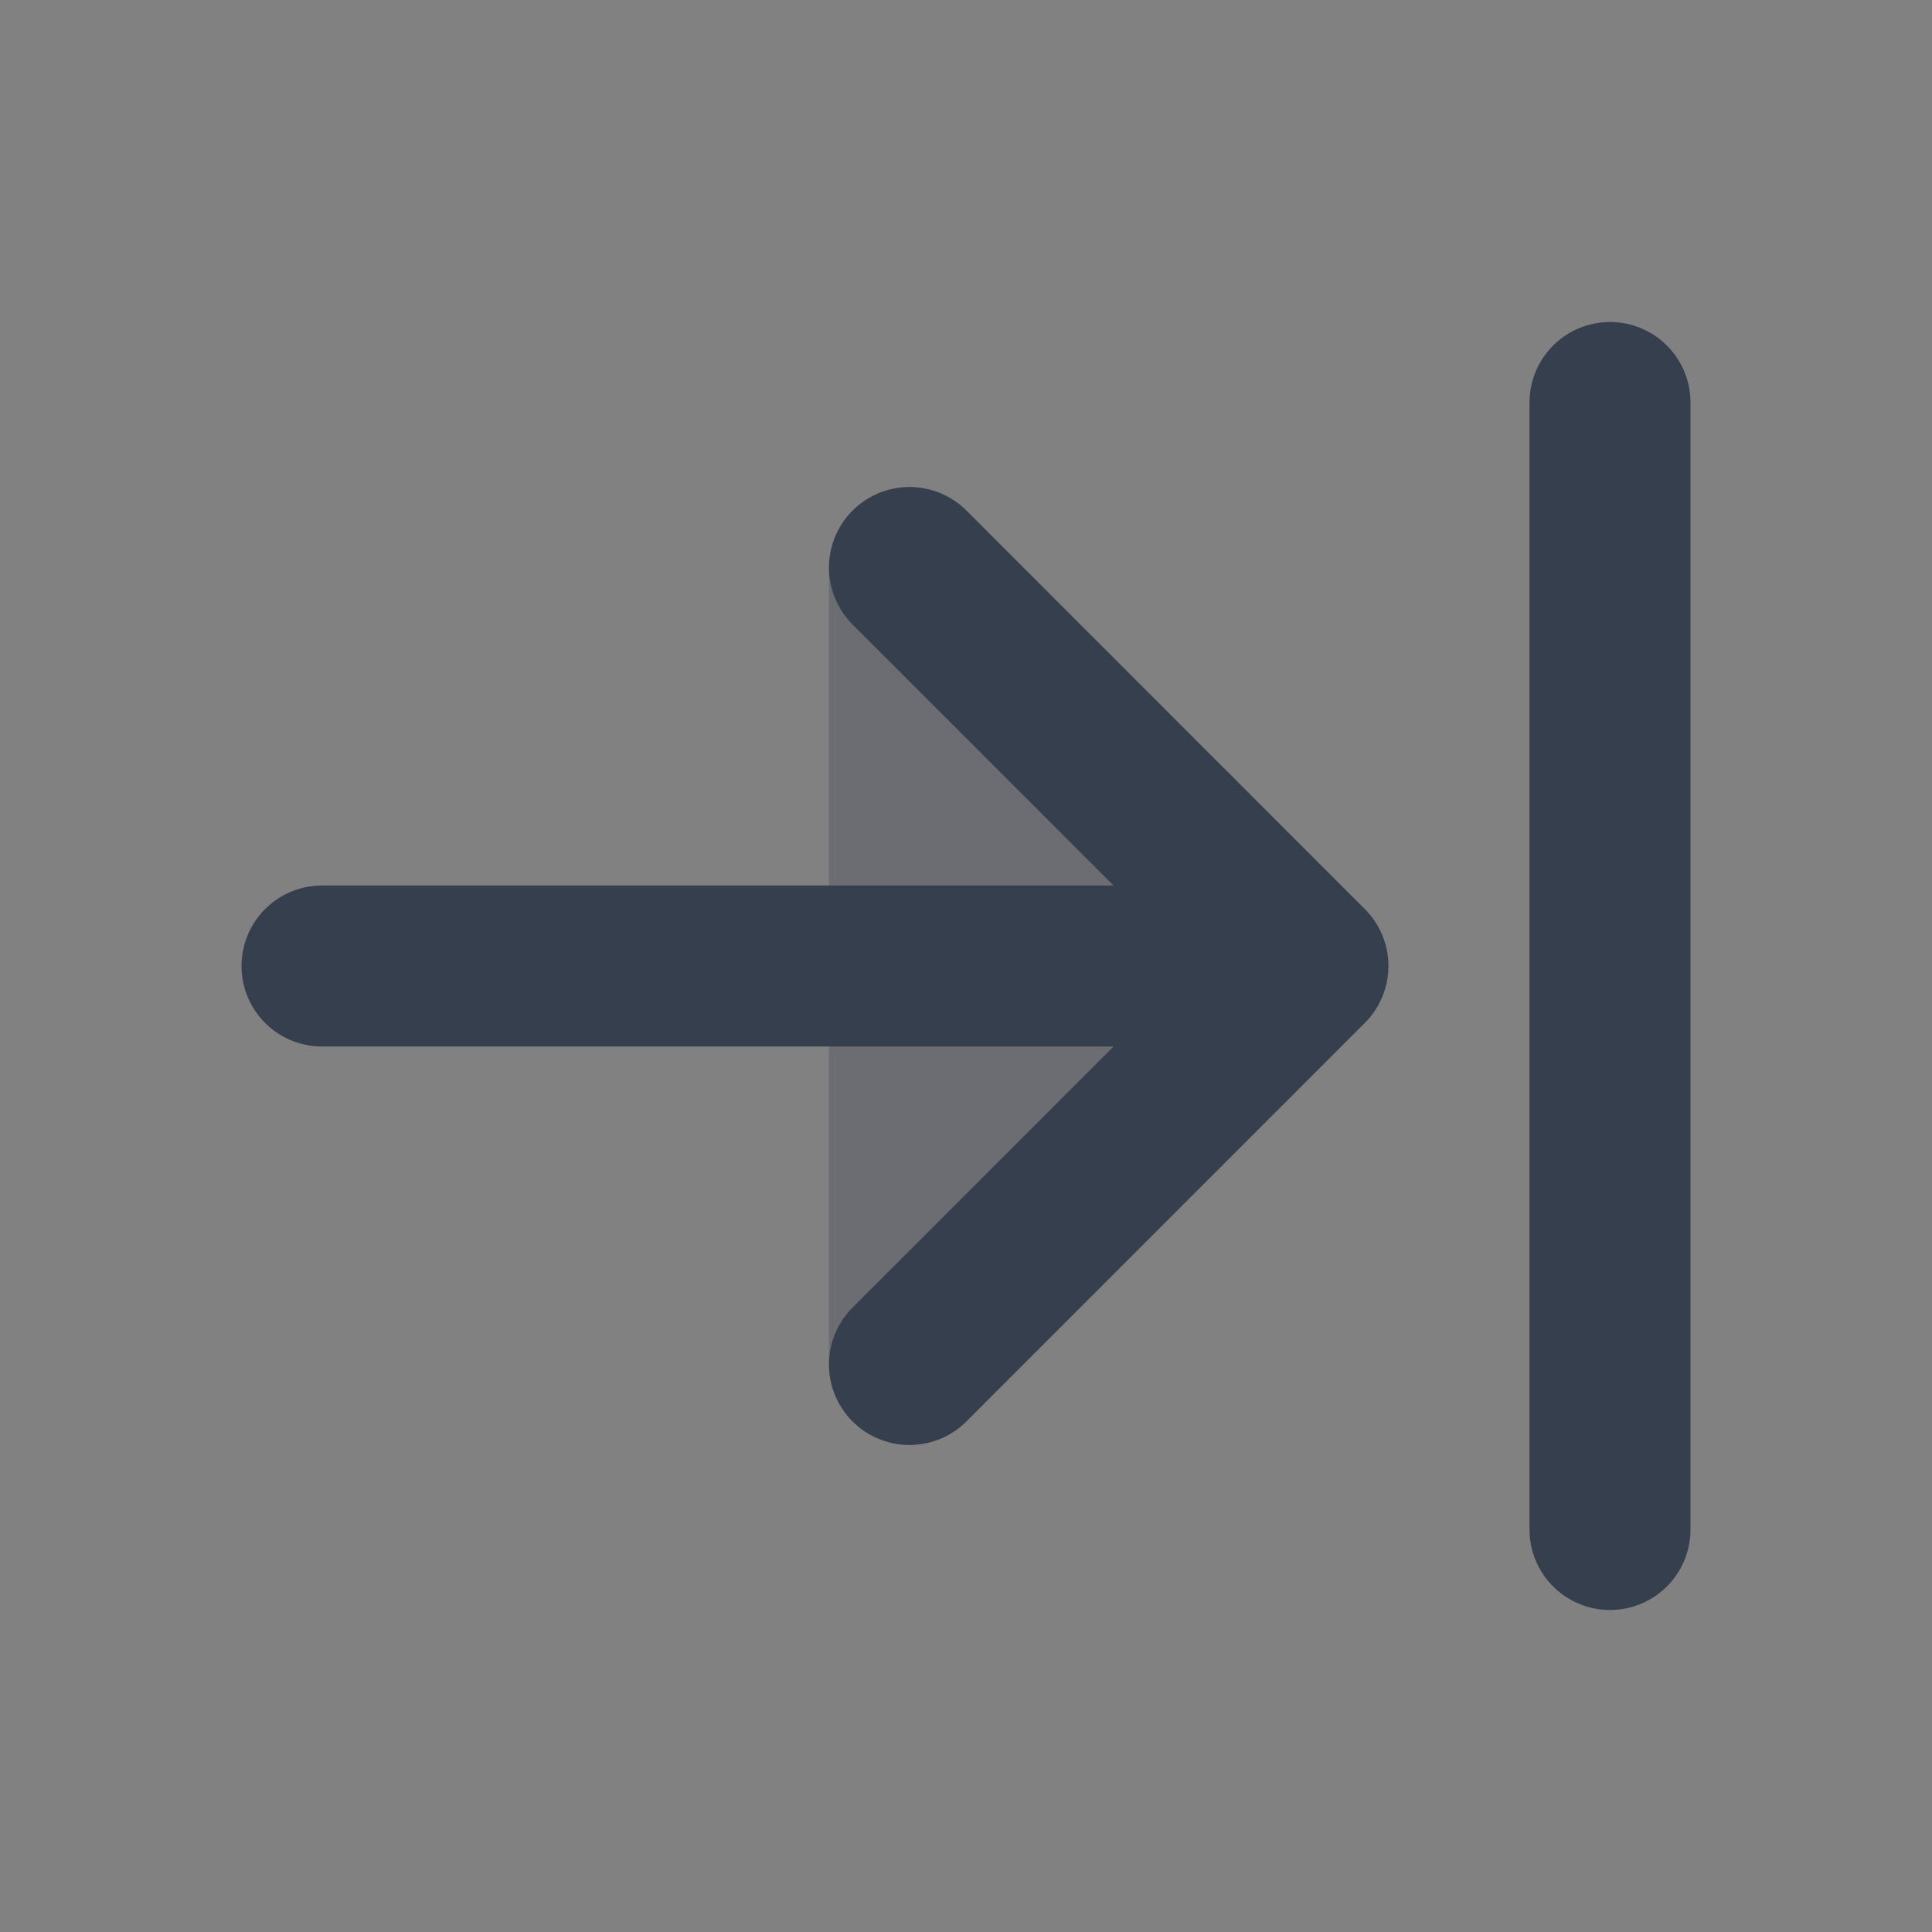 <svg width="24" height="24" viewBox="0 0 24 24" fill="none" xmlns="http://www.w3.org/2000/svg">
<rect x="0" y="0" width="24" height="24" fill="#808080" stroke="none"/>
<path d="M24 0V24H0V0H24Z" fill="white" fill-opacity="0.01"/>
<path opacity="0.3" fill-rule="evenodd" clip-rule="evenodd" d="M10.915 6.126C11.288 5.971 11.719 6.057 12.005 6.343L16.954 11.293C17.345 11.683 17.345 12.316 16.954 12.707L12.005 17.657C11.719 17.943 11.288 18.028 10.915 17.873C10.541 17.719 10.297 17.354 10.297 16.95L10.297 7.05C10.297 6.645 10.541 6.281 10.915 6.126Z" fill="#363F4D"/>
<path d="M11.298 16.95L16.247 12L11.298 7.05M16 12H4M20 5V19" stroke="#363F4D" stroke-width="2" stroke-linecap="round" stroke-linejoin="round"/>
</svg>
